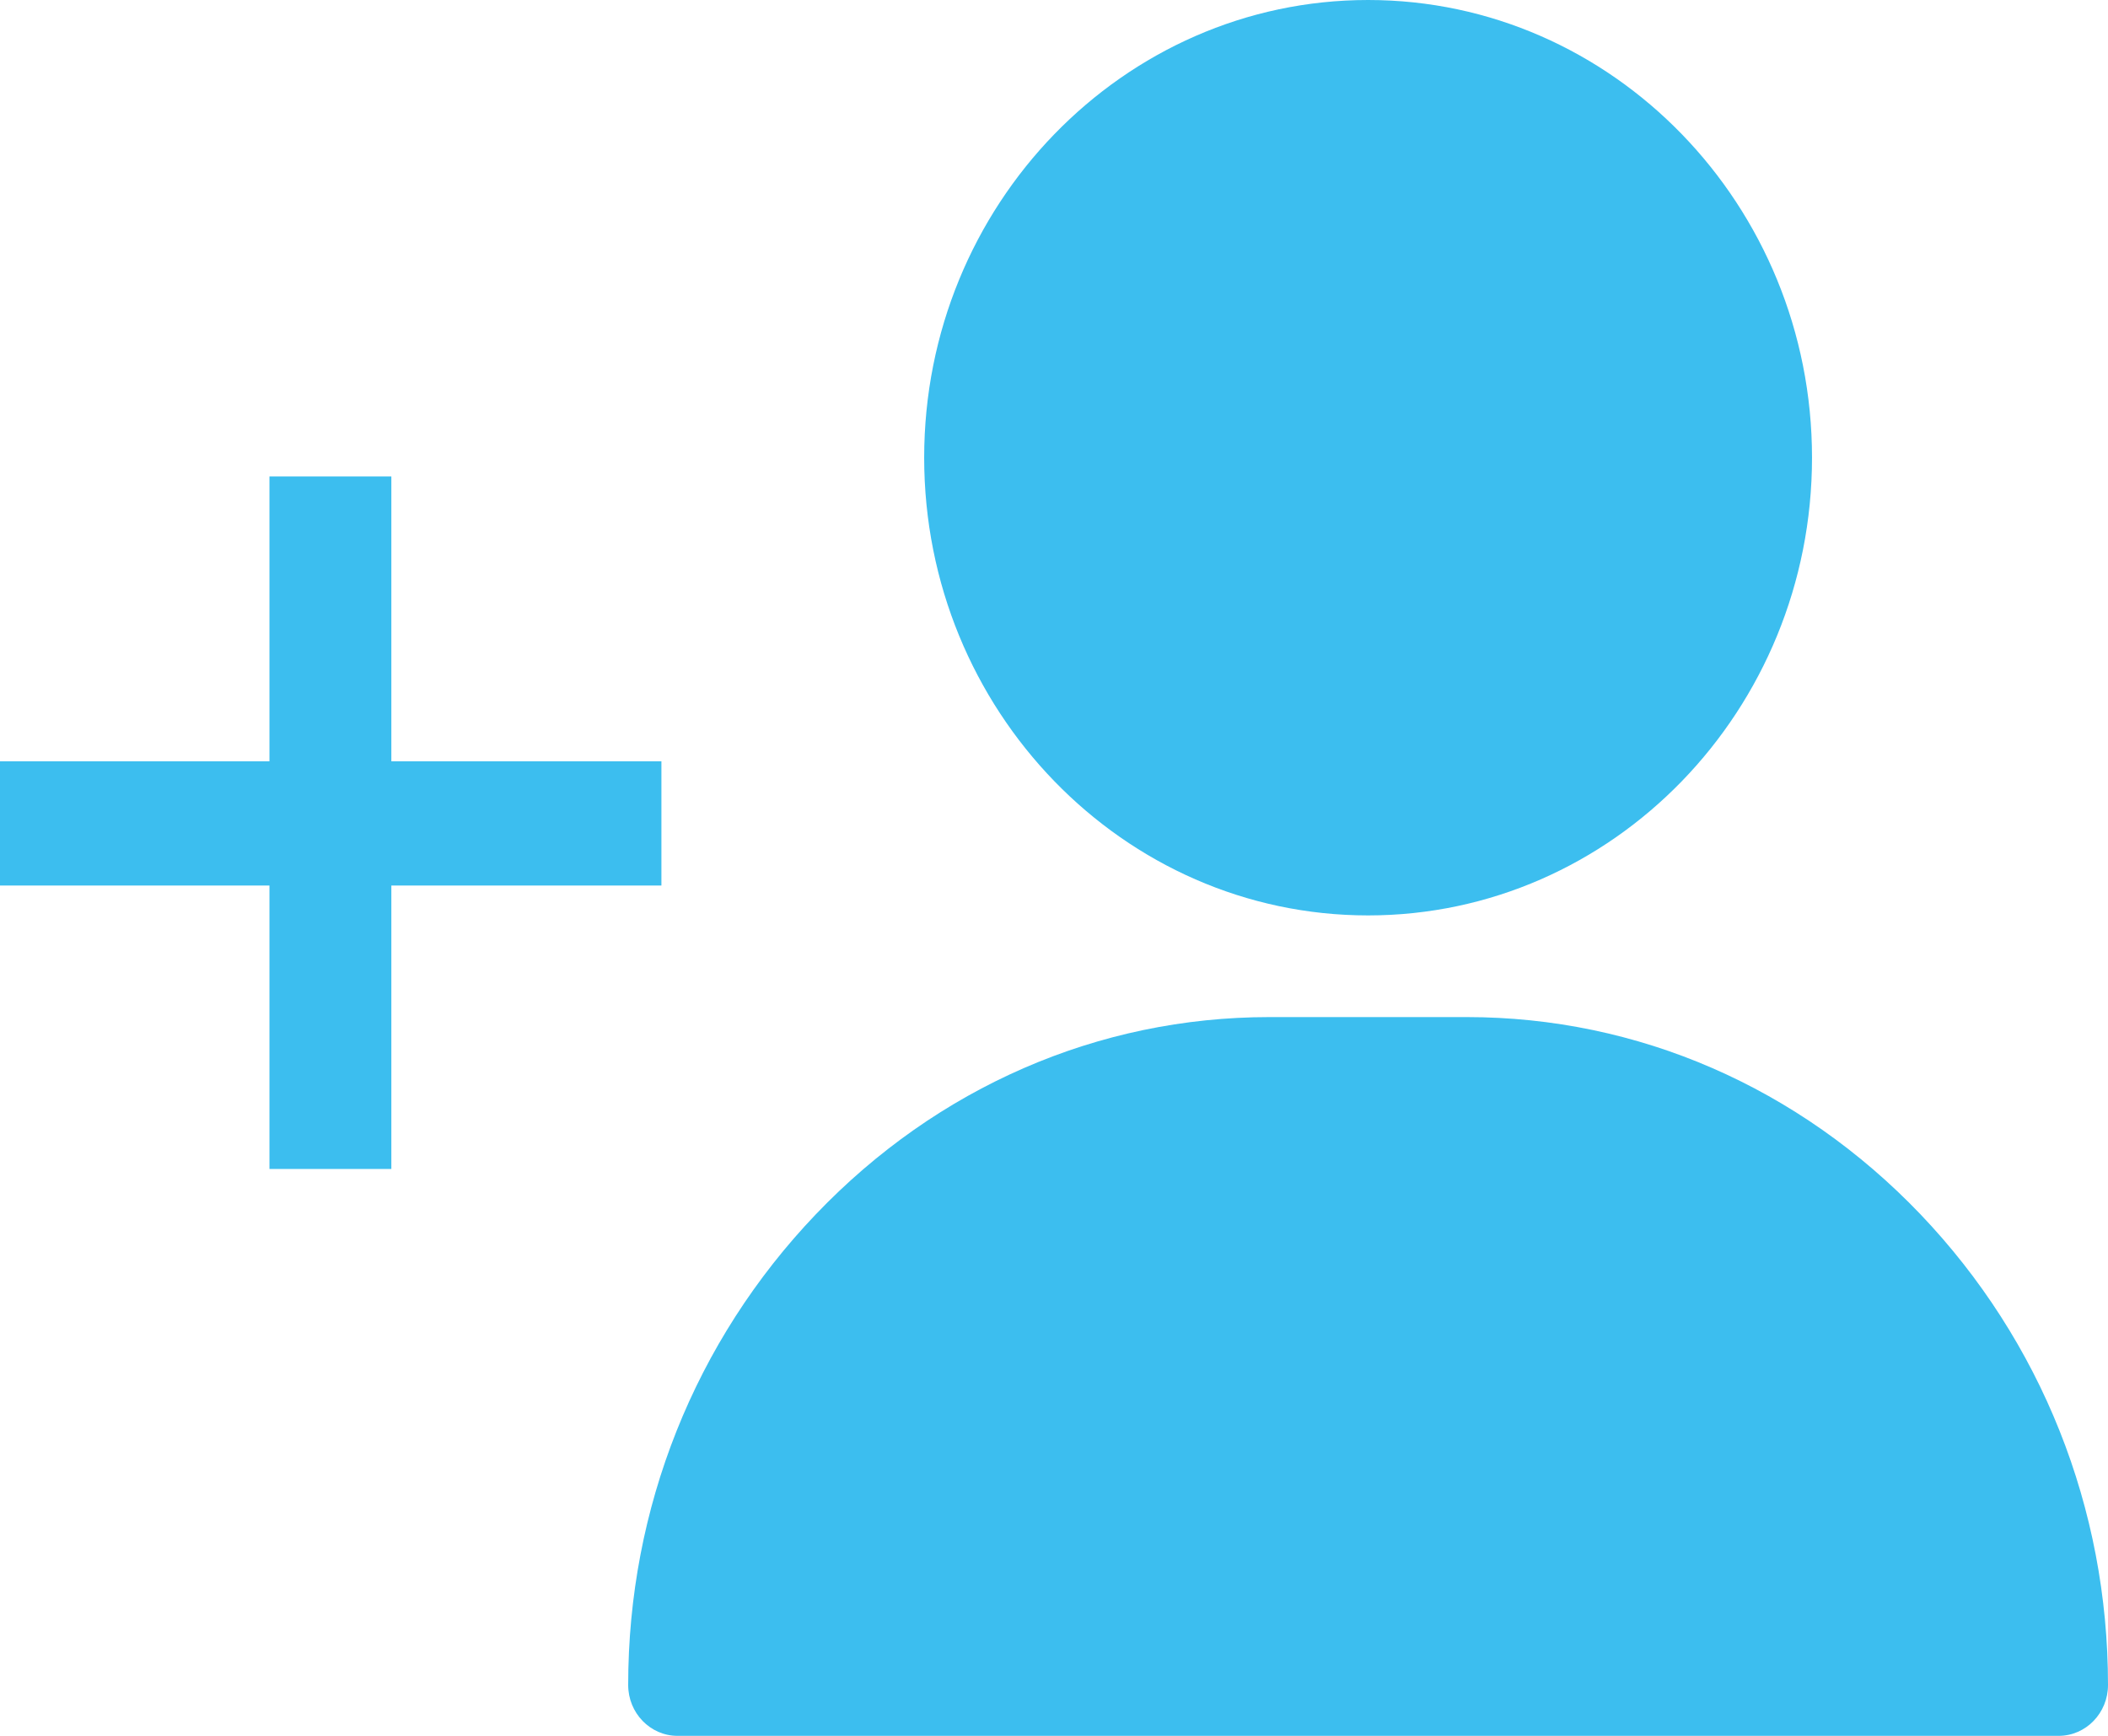 <svg width="17" height="14" viewBox="0 0 17 14" fill="none" xmlns="http://www.w3.org/2000/svg">
<path d="M11.033 0C13.007 0 14.613 1.656 14.613 3.691C14.613 5.727 13.007 7.383 11.033 7.383C9.059 7.383 7.453 5.727 7.453 3.691C7.453 1.656 9.059 0 11.033 0Z" fill="#3CBEEF"/>
<path d="M6.579 9.794C7.559 8.768 8.858 8.203 10.237 8.203H11.829C13.208 8.203 14.507 8.768 15.488 9.794C16.463 10.816 17 12.163 17 13.59C17 13.816 16.822 14 16.602 14H5.464C5.244 14 5.066 13.816 5.066 13.59C5.066 12.163 5.603 10.816 6.579 9.794Z" fill="#3CBEEF"/>
<path d="M2.173 7.142H0V6.14H2.173V3.843H3.156V6.14H5.334V7.142H3.156V9.428H2.173V7.142Z" fill="#3CBEEF"/>
</svg>
